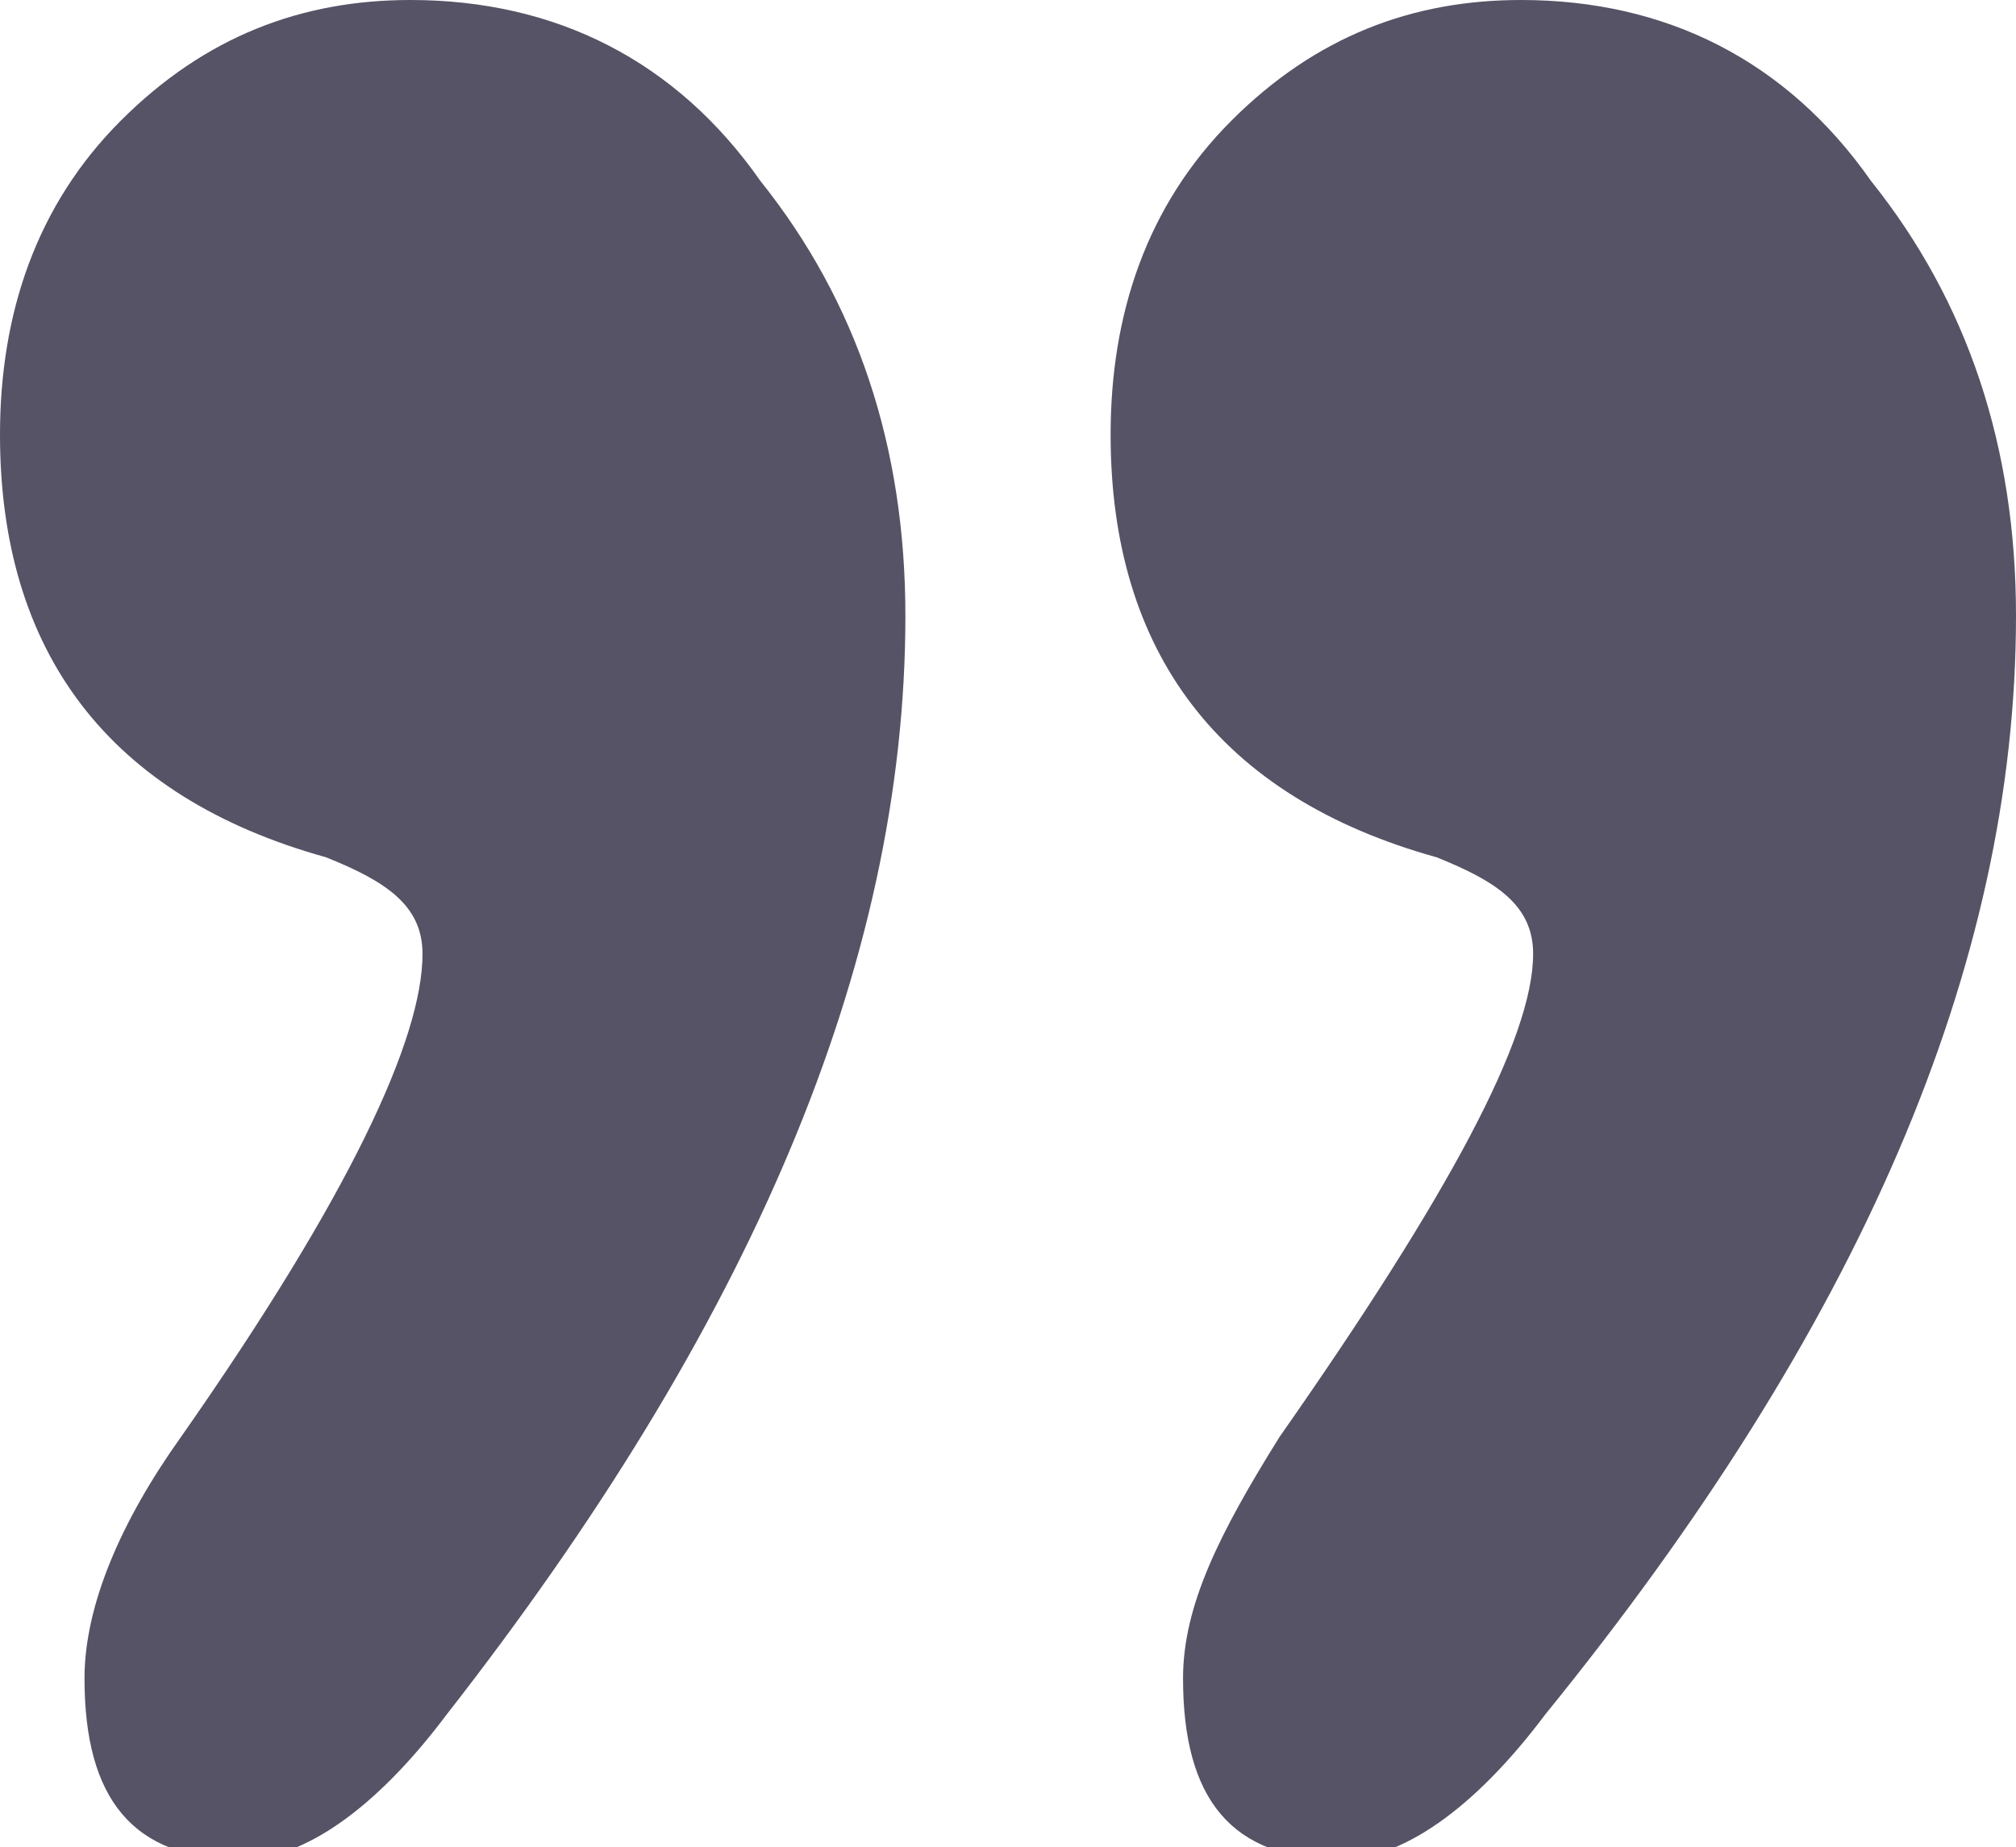 <?xml version="1.0" encoding="utf-8"?>
<!-- Generator: Adobe Illustrator 17.1.0, SVG Export Plug-In . SVG Version: 6.00 Build 0)  -->
<!DOCTYPE svg PUBLIC "-//W3C//DTD SVG 1.1//EN" "http://www.w3.org/Graphics/SVG/1.1/DTD/svg11.dtd">
<svg version="1.1" id="Layer_1" xmlns="http://www.w3.org/2000/svg" xmlns:xlink="http://www.w3.org/1999/xlink" x="0px" y="0px"
	 viewBox="0 0 16.7 15.3" enable-background="new 0 0 16.7 15.3" xml:space="preserve">
<g>
	<path fill="#555365" d="M0,3.6c0-1,0.3-1.9,1-2.6c0.7-0.7,1.5-1,2.4-1c1.2,0,2.2,0.5,2.9,1.5c0.8,1,1.2,2.2,1.2,3.6
		c0,2.9-1.3,5.9-3.8,9.1c-0.6,0.8-1.2,1.2-1.7,1.2c-0.9,0-1.3-0.5-1.3-1.5c0-0.6,0.3-1.3,0.8-2c1.4-2,2-3.3,2-4
		c0-0.4-0.3-0.6-0.8-0.8C0.9,6.6,0,5.4,0,3.6z M9.2,3.6c0-1,0.3-1.9,1-2.6c0.7-0.7,1.5-1,2.4-1c1.2,0,2.2,0.5,2.9,1.5
		c0.8,1,1.2,2.2,1.2,3.6c0,2.9-1.3,5.9-3.9,9.1c-0.6,0.8-1.2,1.2-1.7,1.2c-0.9,0-1.3-0.5-1.3-1.5c0-0.6,0.3-1.2,0.8-2
		c1.4-2,2.1-3.3,2.1-4c0-0.4-0.3-0.6-0.8-0.8C10.1,6.6,9.2,5.4,9.2,3.6z"/>
</g>
</svg>
